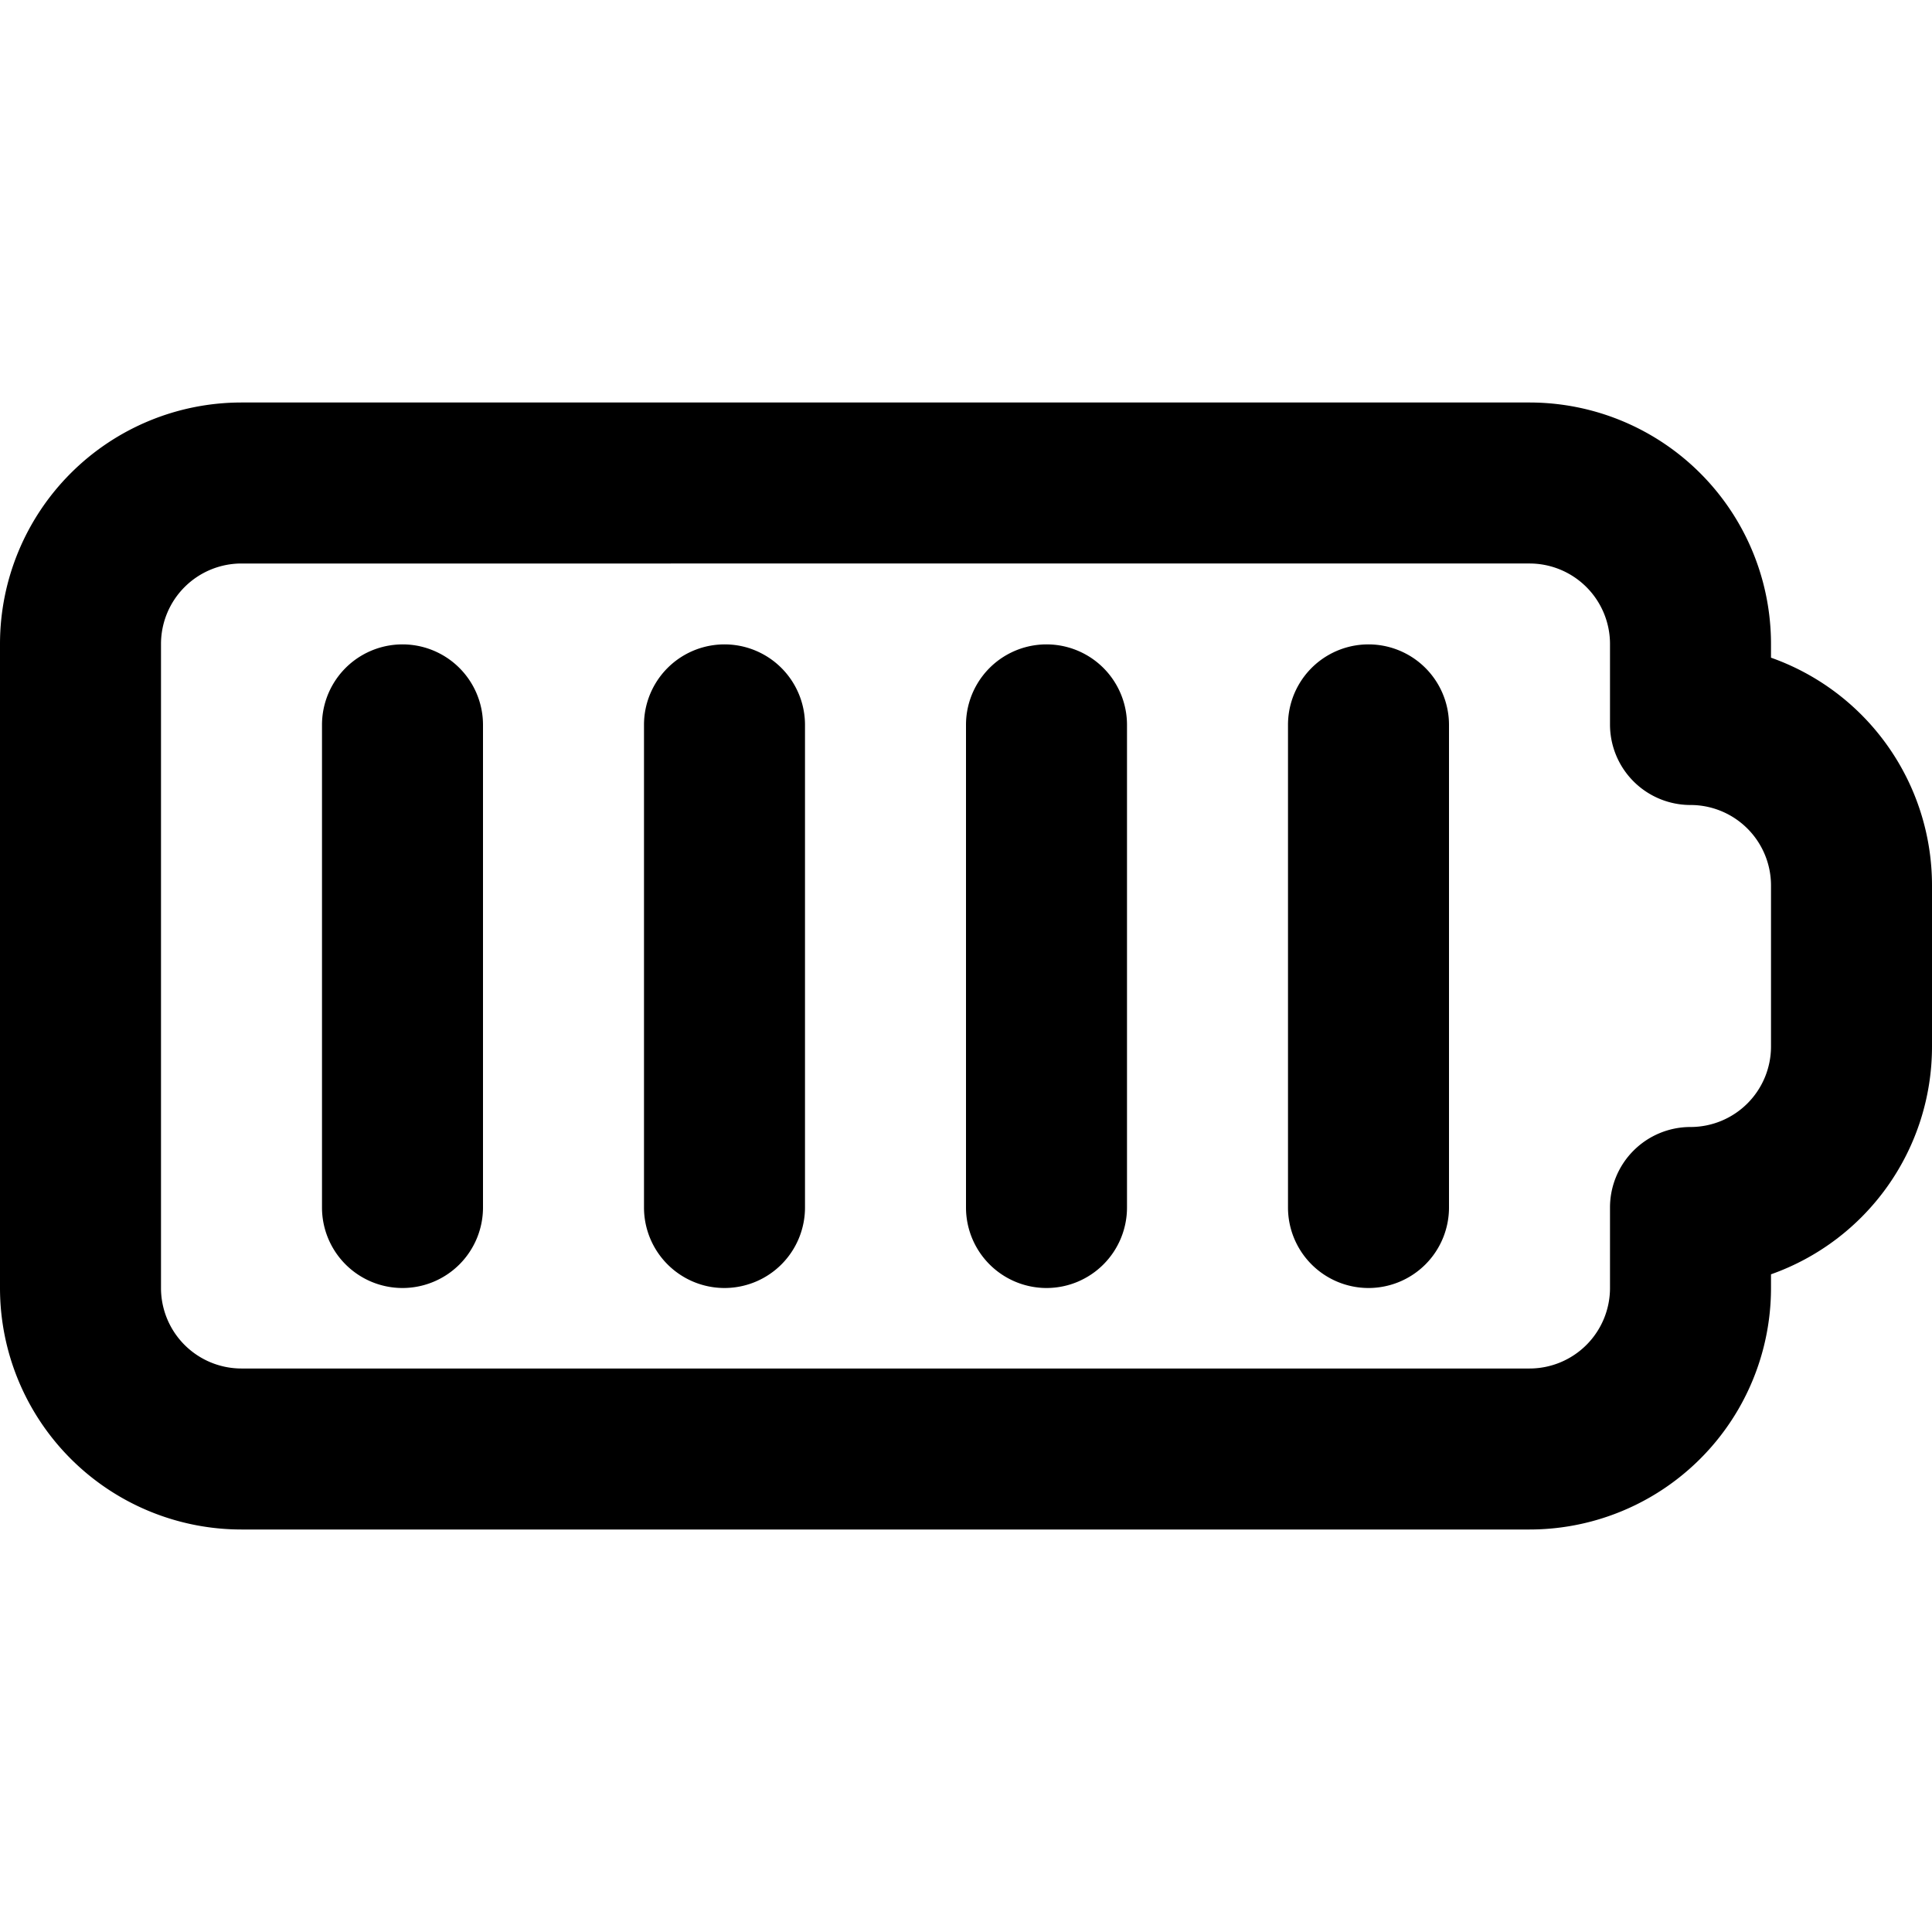 <svg t="1753416327854" class="icon" viewBox="0 0 1024 1024" version="1.1" xmlns="http://www.w3.org/2000/svg" p-id="8640" width="200" height="200"><path d="M810.667 810.667H128a128 128 0 0 1-128-128V341.333a128 128 0 0 1 128-128h682.667a128 128 0 0 1 128 128v7.253A128 128 0 0 1 1024 469.333v85.333a128 128 0 0 1-85.333 120.747V682.667a128 128 0 0 1-128 128zM128 298.667a42.667 42.667 0 0 0-42.667 42.667v341.333a42.667 42.667 0 0 0 42.667 42.667h682.667a42.667 42.667 0 0 0 42.667-42.667v-42.667a42.667 42.667 0 0 1 42.667-42.667 42.667 42.667 0 0 0 42.667-42.667v-85.333a42.667 42.667 0 0 0-42.667-42.667 42.667 42.667 0 0 1-42.667-42.667V341.333a42.667 42.667 0 0 0-42.667-42.667z" p-id="8641"></path><path d="M213.333 682.667a42.667 42.667 0 0 1-42.667-42.667V384a42.667 42.667 0 0 1 85.333 0v256a42.667 42.667 0 0 1-42.667 42.667zM384 682.667a42.667 42.667 0 0 1-42.667-42.667V384a42.667 42.667 0 0 1 85.333 0v256a42.667 42.667 0 0 1-42.667 42.667zM554.667 682.667a42.667 42.667 0 0 1-42.667-42.667V384a42.667 42.667 0 0 1 85.333 0v256a42.667 42.667 0 0 1-42.667 42.667zM725.333 682.667a42.667 42.667 0 0 1-42.667-42.667V384a42.667 42.667 0 0 1 85.333 0v256a42.667 42.667 0 0 1-42.667 42.667z" p-id="8642"></path></svg>
